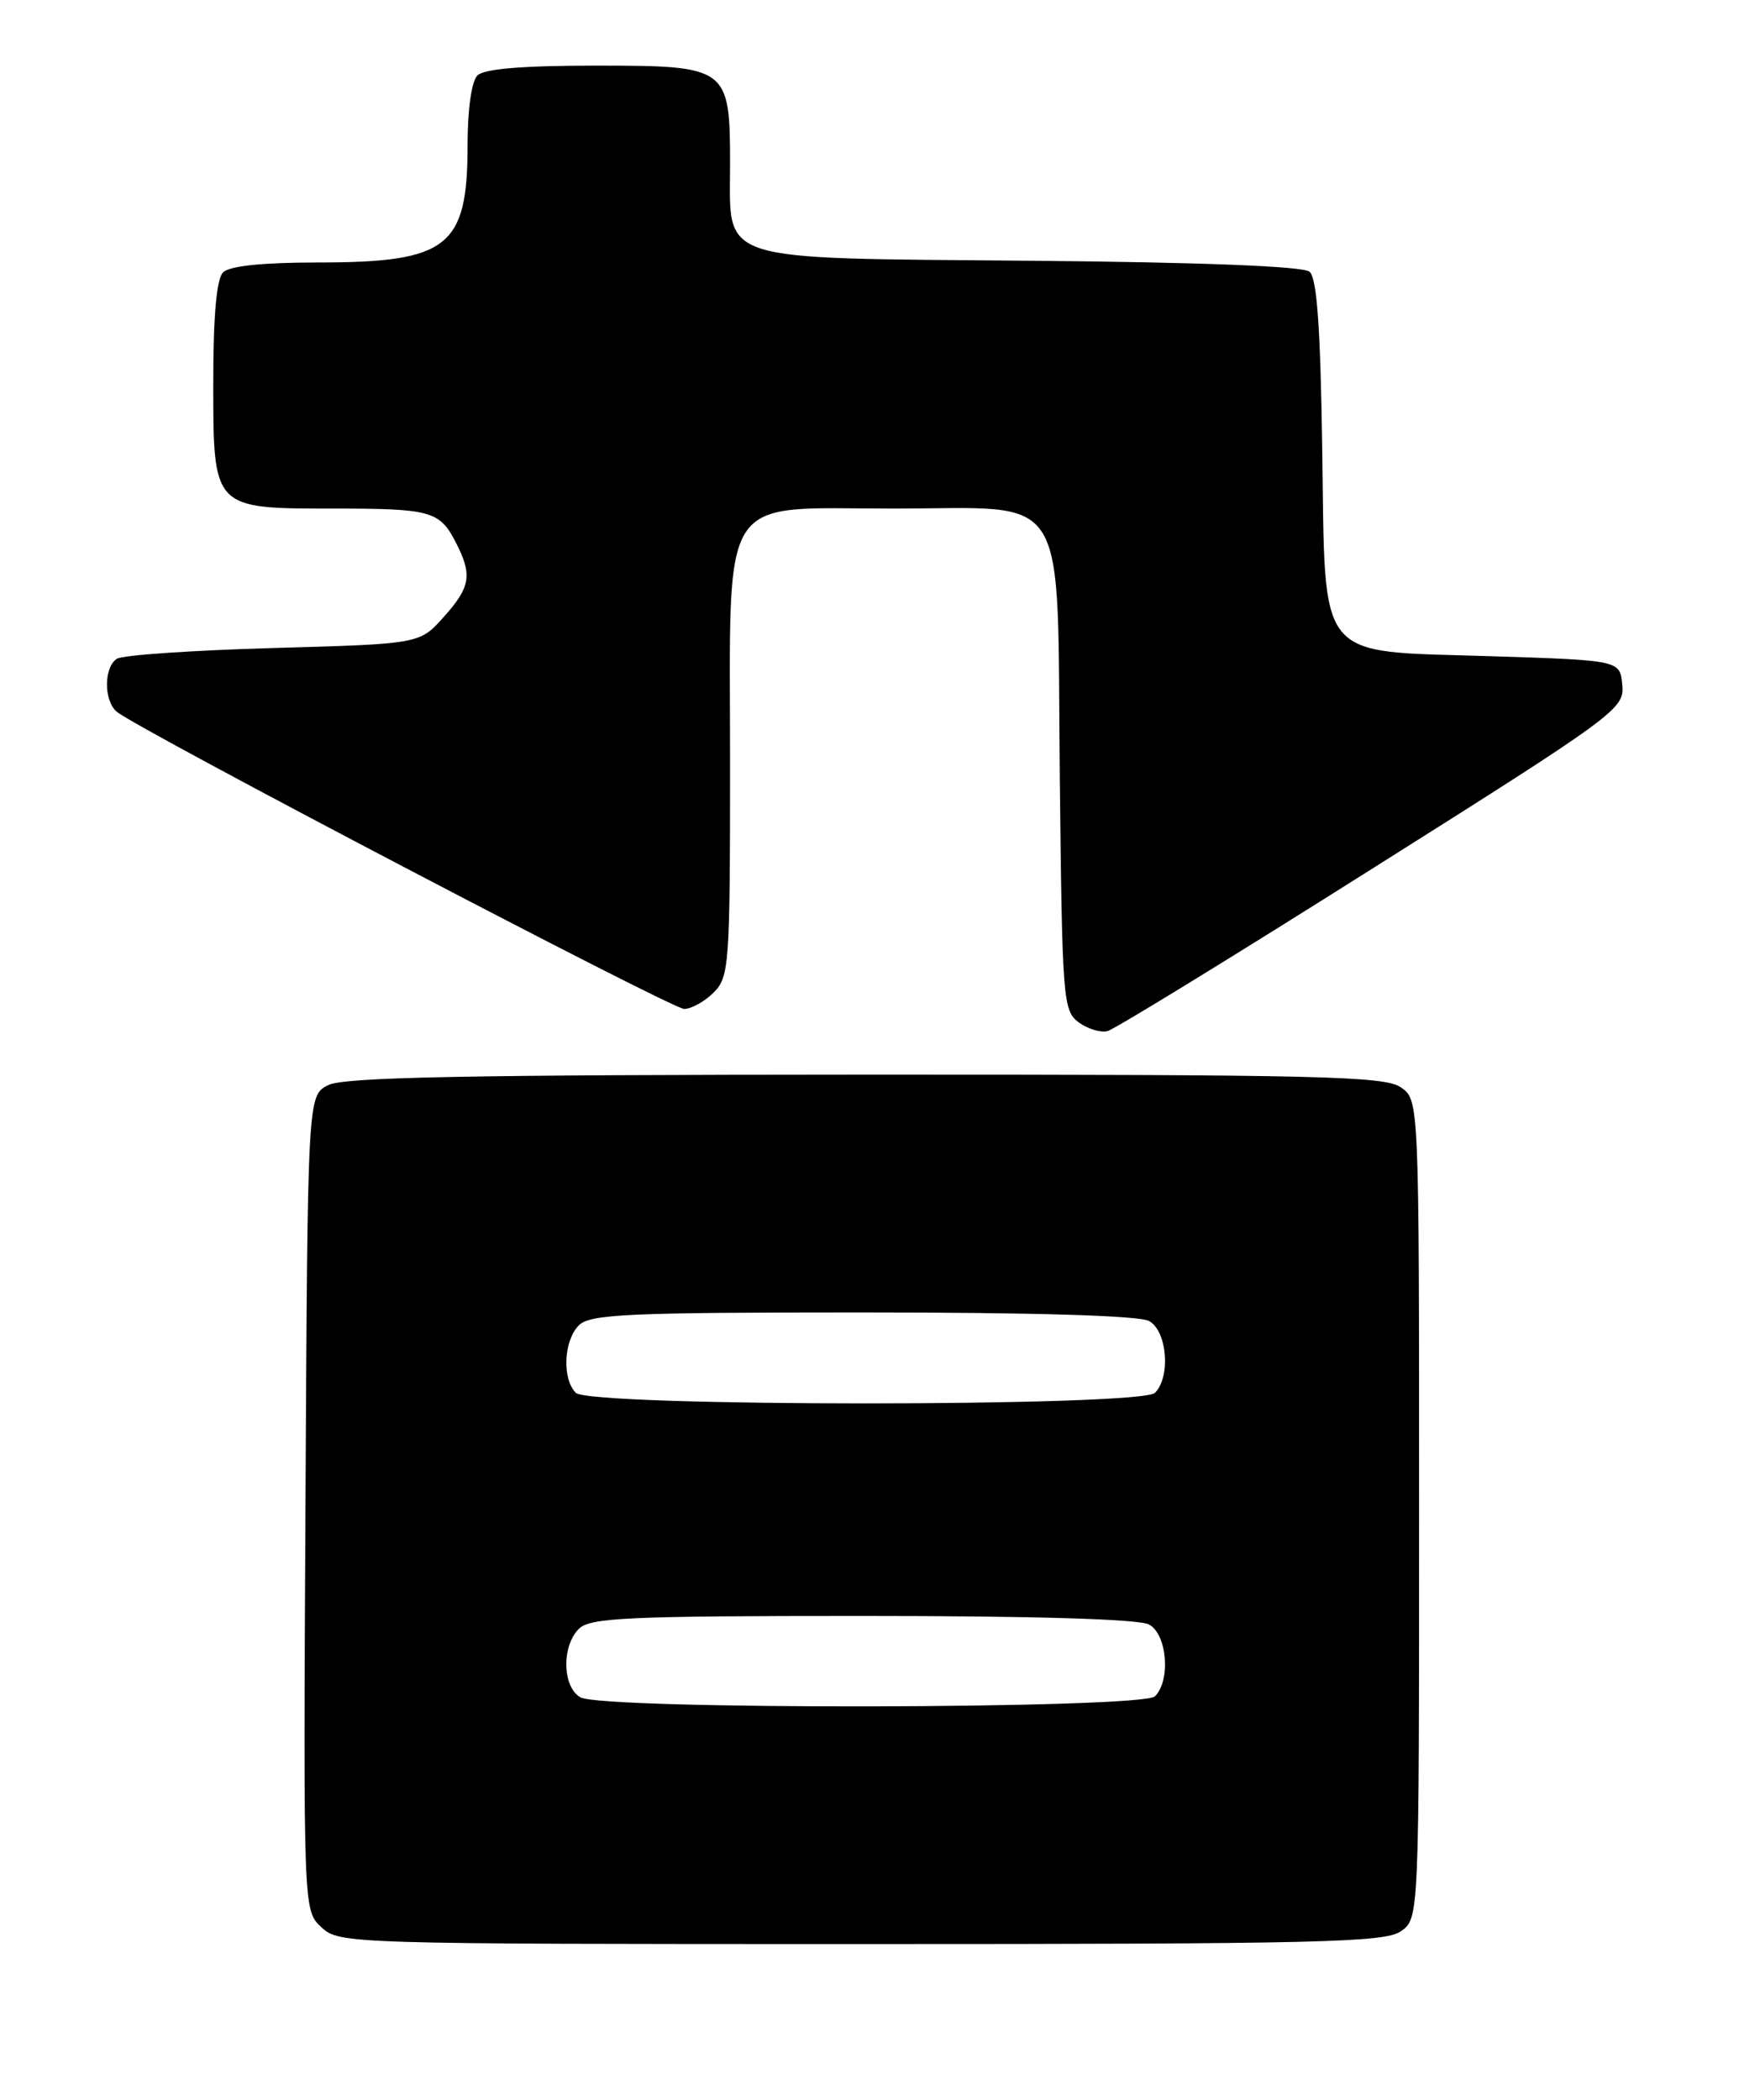 <?xml version="1.0" encoding="UTF-8" standalone="no"?>
<!DOCTYPE svg PUBLIC "-//W3C//DTD SVG 1.1//EN" "http://www.w3.org/Graphics/SVG/1.1/DTD/svg11.dtd" >
<svg xmlns="http://www.w3.org/2000/svg" xmlns:xlink="http://www.w3.org/1999/xlink" version="1.1" viewBox="0 0 212 256">
 <g >
 <path fill="currentColor"
d=" M 170.78 235.44 C 173.00 233.89 173.00 233.89 173.00 184.00 C 173.00 134.11 173.00 134.11 170.78 132.56 C 168.82 131.19 160.97 131.00 105.53 131.01 C 56.73 131.03 41.94 131.31 40.00 132.29 C 37.50 133.56 37.50 133.56 37.24 183.23 C 36.98 232.90 36.98 232.90 39.18 234.95 C 41.35 236.97 42.27 237.00 104.97 237.00 C 160.90 237.00 168.82 236.81 170.78 235.44 Z  M 167.29 105.90 C 197.18 87.05 198.04 86.42 197.77 83.50 C 197.50 80.50 197.50 80.50 181.77 80.00 C 160.18 79.31 161.59 81.06 161.19 54.55 C 160.97 39.79 160.54 33.86 159.64 33.12 C 158.85 32.46 146.37 31.97 125.80 31.79 C 86.86 31.44 89.00 32.13 89.00 20.07 C 89.00 8.17 88.77 8.00 72.64 8.00 C 63.68 8.00 59.01 8.39 58.20 9.20 C 57.48 9.92 57.00 13.37 57.00 17.77 C 57.00 30.13 54.60 32.00 38.75 32.00 C 32.03 32.00 27.98 32.42 27.20 33.20 C 26.40 34.00 26.00 38.45 26.00 46.64 C 26.00 62.07 25.93 62.00 40.64 62.00 C 52.51 62.00 53.58 62.29 55.54 66.07 C 57.61 70.09 57.39 71.54 54.08 75.23 C 51.17 78.50 51.17 78.50 33.33 79.00 C 23.52 79.28 14.94 79.86 14.25 80.31 C 12.64 81.35 12.64 85.46 14.25 86.78 C 16.94 88.98 81.89 123.00 83.40 123.00 C 84.28 123.00 85.90 122.10 87.00 121.00 C 88.90 119.10 89.00 117.67 89.00 93.13 C 89.00 59.46 87.38 62.00 108.90 62.00 C 130.71 62.00 128.83 58.96 129.20 94.85 C 129.49 121.83 129.59 123.23 131.50 124.63 C 132.60 125.44 134.18 125.92 135.02 125.70 C 135.85 125.49 150.38 116.58 167.29 105.90 Z  M 70.75 206.92 C 68.55 205.64 68.45 200.69 70.57 198.57 C 71.94 197.21 76.48 197.00 105.14 197.00 C 125.97 197.00 138.84 197.38 140.07 198.04 C 142.28 199.22 142.75 204.85 140.80 206.80 C 139.25 208.35 73.41 208.47 70.75 206.92 Z  M 70.20 169.80 C 68.50 168.10 68.71 163.43 70.57 161.57 C 71.94 160.21 76.48 160.00 105.14 160.00 C 125.97 160.00 138.84 160.38 140.07 161.04 C 142.28 162.22 142.75 167.85 140.80 169.80 C 139.08 171.52 71.92 171.52 70.20 169.80 Z "/>
</g>
</svg>